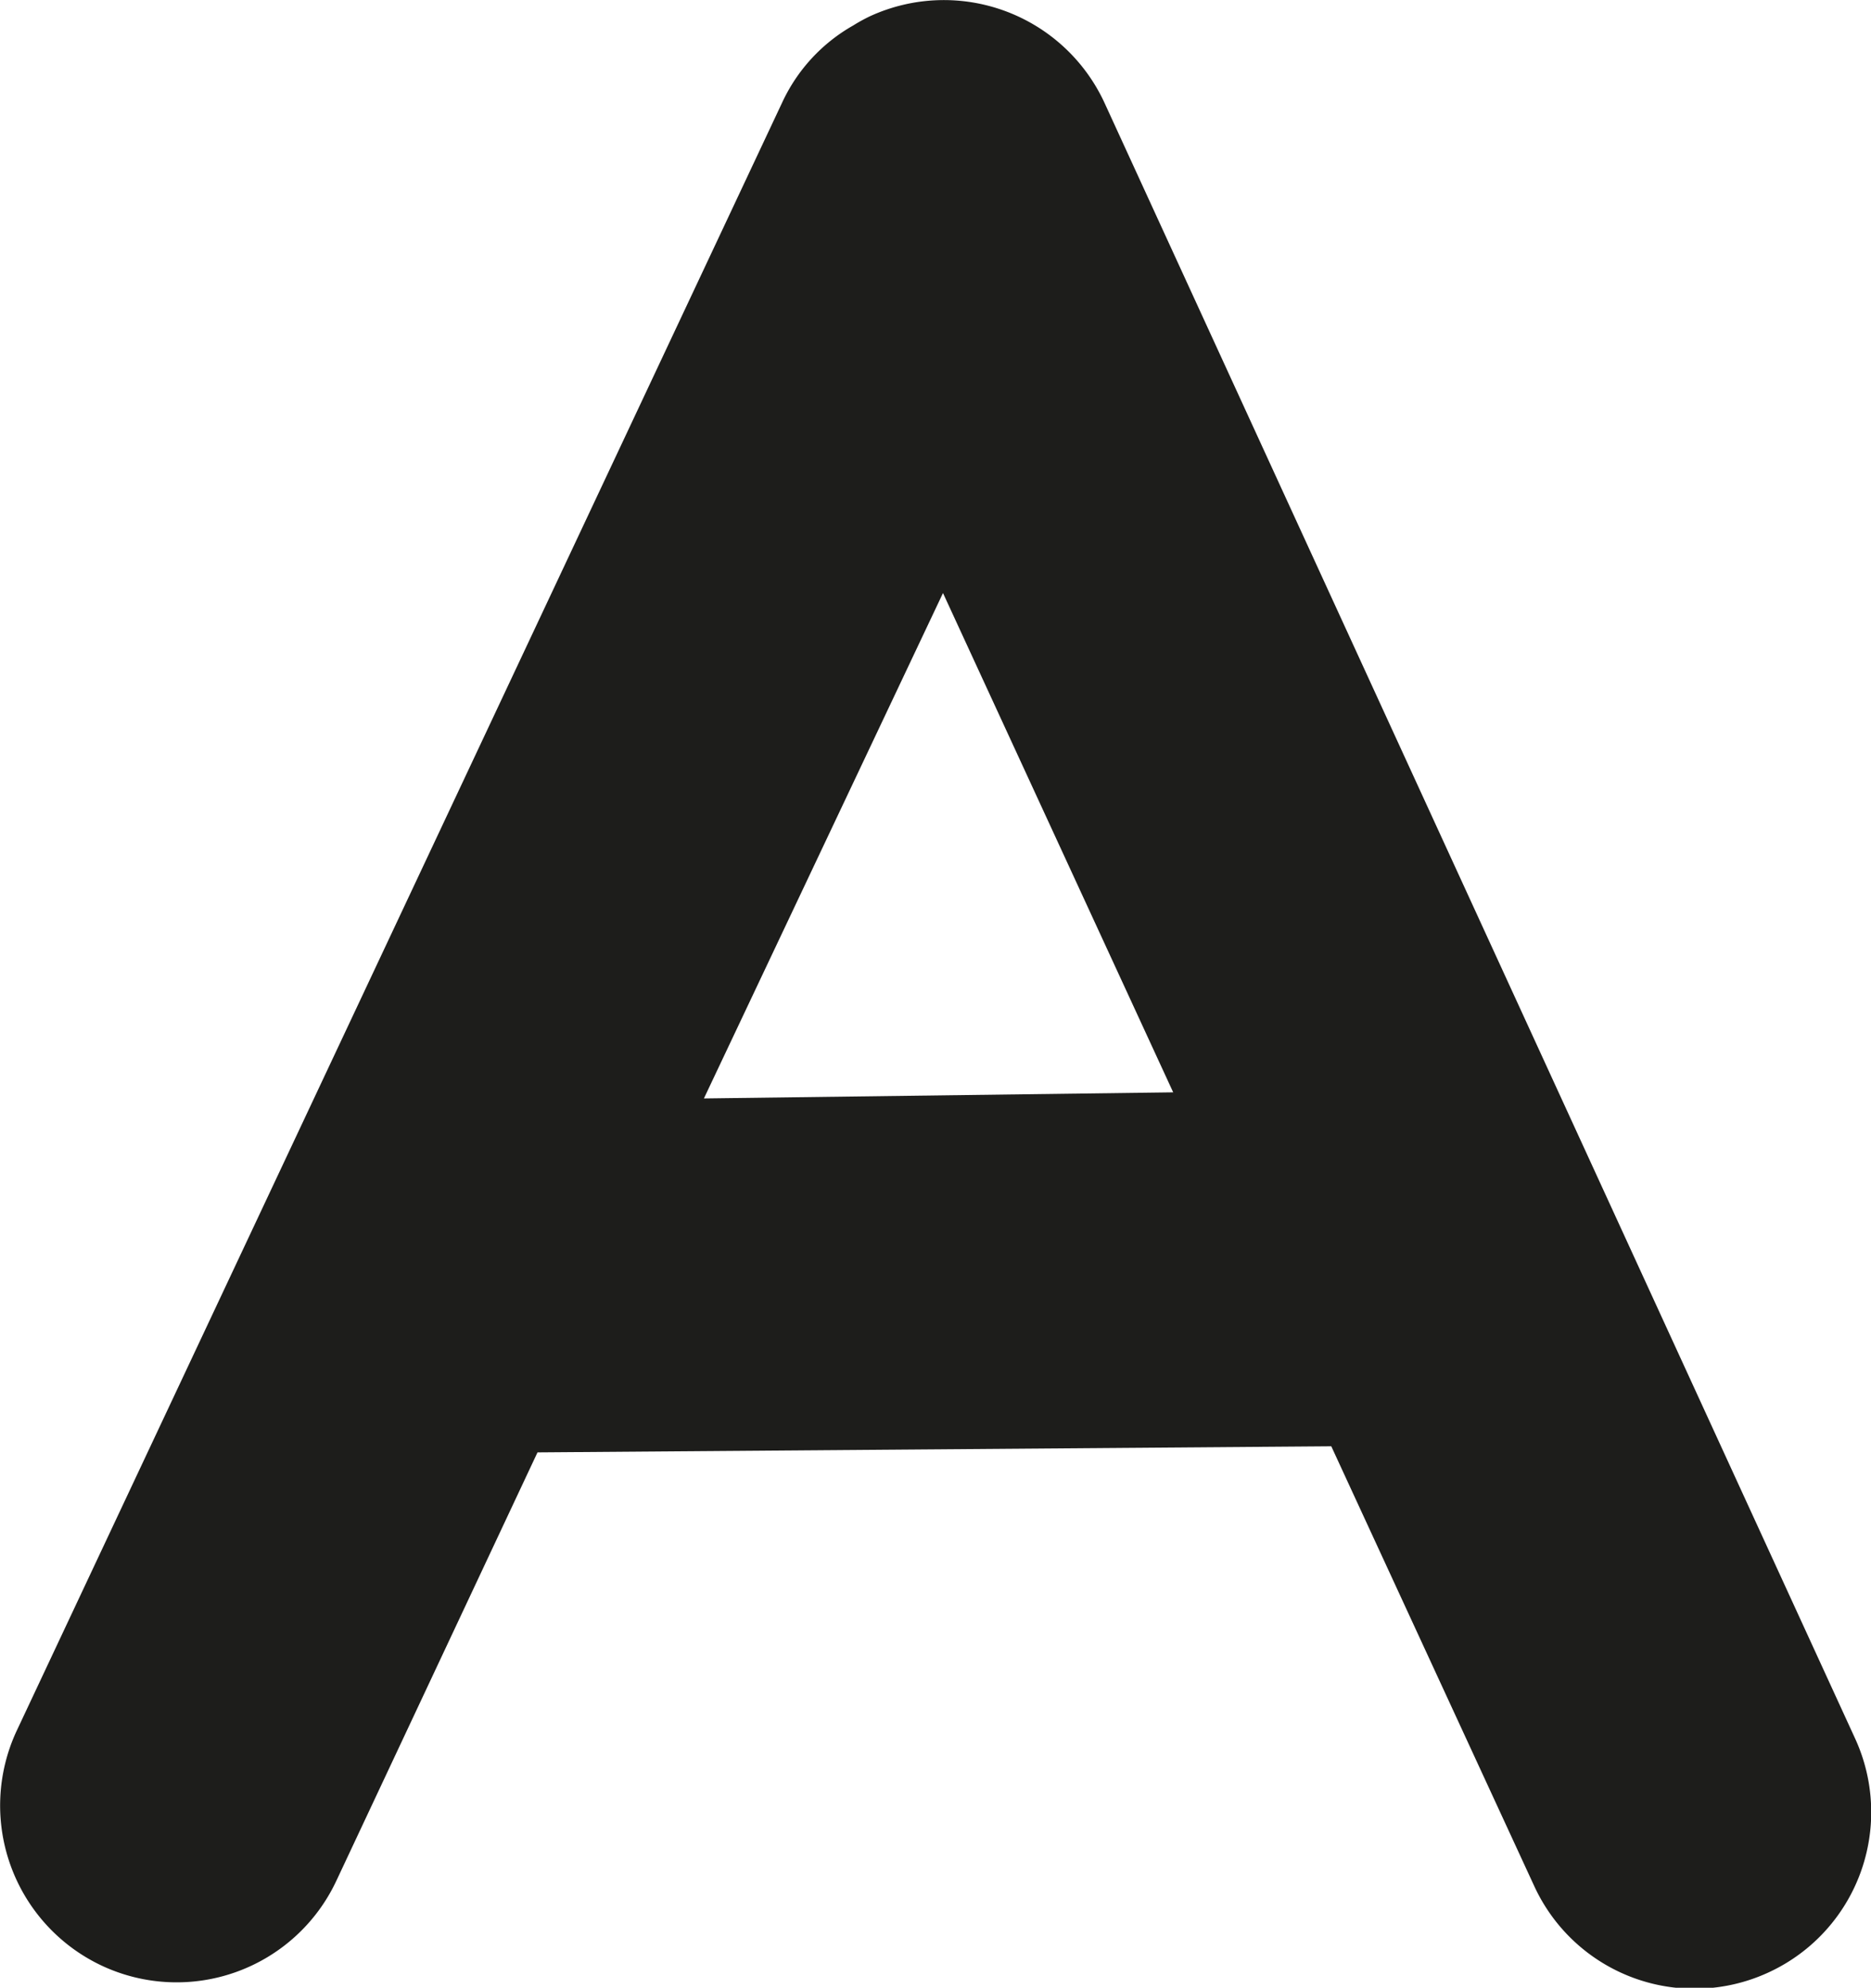 <svg id="Warstwa_2" data-name="Warstwa 2" xmlns="http://www.w3.org/2000/svg" viewBox="0 0 33.73 35.83"><defs><style>.cls-1{fill:#1d1d1b;}</style></defs><path class="cls-1" d="M33.44,31.33,19.91,1.85A3.19,3.19,0,0,0,15.69.29h0a3.07,3.07,0,0,0-.31.17A3.09,3.09,0,0,0,14.1,1.85L.3,31.2a3.19,3.19,0,0,0,1.53,4.23h0a3.18,3.18,0,0,0,4.23-1.52l3.63-7.73L24,26.07,27.66,34a3.18,3.18,0,0,0,4.21,1.56h0A3.18,3.18,0,0,0,33.44,31.33ZM12.69,19.8,17,10.69l4.15,9Z"/></svg>
